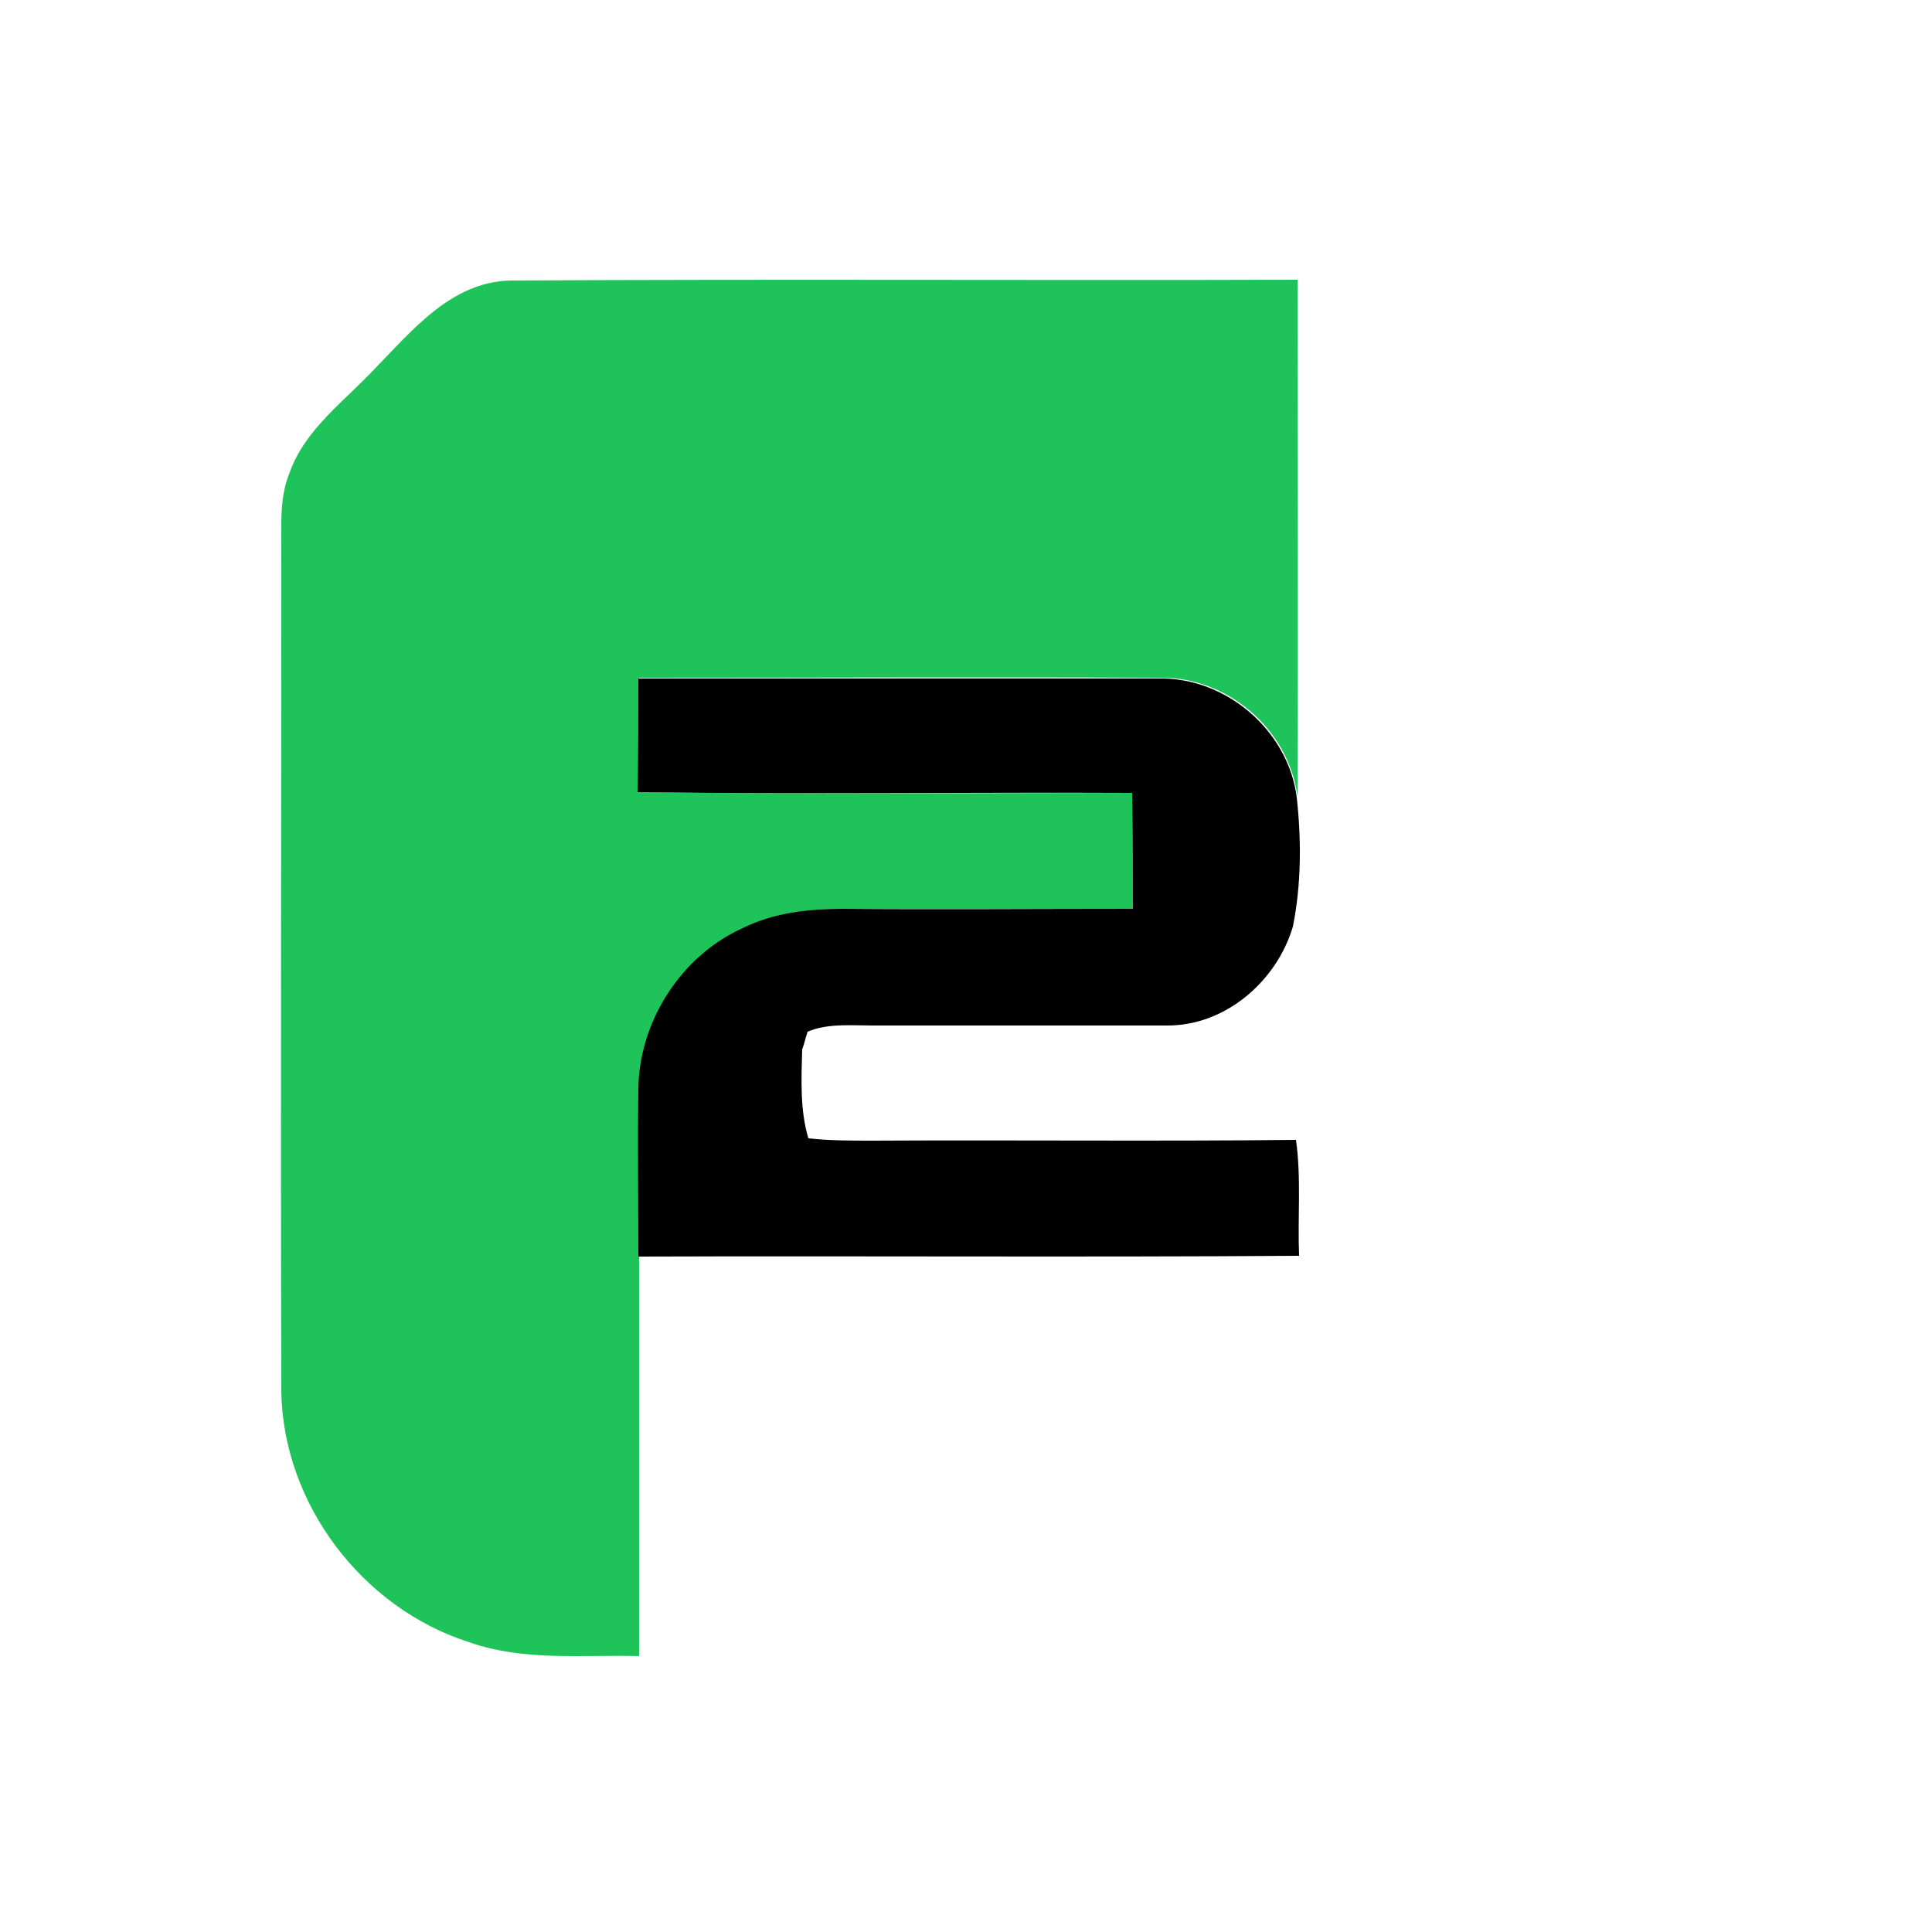 <?xml version="1.0" encoding="utf-8"?>
<!-- Generator: Adobe Illustrator 26.0.3, SVG Export Plug-In . SVG Version: 6.00 Build 0)  -->
<svg version="1.1" id="Layer_1" xmlns="http://www.w3.org/2000/svg" xmlns:xlink="http://www.w3.org/1999/xlink" x="0px" y="0px"
	 viewBox="0 0 250 250" style="enable-background:new 0 0 250 250;" xml:space="preserve">
<style type="text/css">
	.st0{fill:#1EC459;}
</style>
<g id="_x23_1ec459ff">
	<path class="st0" d="M48.6,47.6c4.8-4.9,9.8-11.1,17.4-11.3c34-0.2,67.9,0,101.9-0.1c0,22.3,0.1,44.6,0,66.9
		c-1.1-8.7-9.1-15.6-17.9-15.4c-22.4-0.1-44.9,0-67.3,0c0,4.9,0,9.9-0.1,14.8c21.3,0.3,42.7,0.1,64,0.1c0.1,5,0.1,10,0.1,15
		c-12.5,0-25.1,0-37.6,0c-4.4,0-8.9,0.5-12.9,2.5c-7.9,3.7-13.3,12.1-13.5,20.8c-0.1,7.2,0,14.4,0,21.7c0,17.2,0,34.5,0,51.7
		c-7.3-0.2-14.9,0.7-22-1.8c-13.8-4.4-24.1-17.9-24.3-32.5c-0.1-36.4,0-72.7,0-109.1c0-3.3-0.2-6.7,1.1-9.8
		C39.5,55.5,44.6,51.9,48.6,47.6z"/>
</g>
<g id="_x23_000000ff">
	<path d="M82.6,87.8c22.4,0,44.9,0,67.3,0c8.7-0.2,16.8,6.7,17.9,15.4c0.6,5.5,0.6,11.2-0.5,16.7c-2.1,7.1-8.8,12.9-16.4,12.8
		c-12.7,0-25.4,0-38,0c-2.8,0-5.8-0.3-8.4,0.8c-0.2,0.6-0.5,1.8-0.7,2.3c-0.1,3.8-0.3,7.8,0.8,11.5c2.8,0.3,5.5,0.3,8.3,0.3
		c18.3-0.1,36.6,0.1,54.8-0.1c0.7,5,0.2,10,0.4,15c-28.5,0.2-57,0-85.5,0.1c0-7.2-0.1-14.4,0-21.7c0.1-8.7,5.5-17.2,13.5-20.8
		c4-2,8.5-2.5,12.9-2.5c12.5,0.1,25.1,0,37.6,0c0-5,0-10-0.1-15c-21.3-0.1-42.7,0.2-64-0.1C82.6,97.7,82.6,92.7,82.6,87.8z"/>
</g>
</svg>
